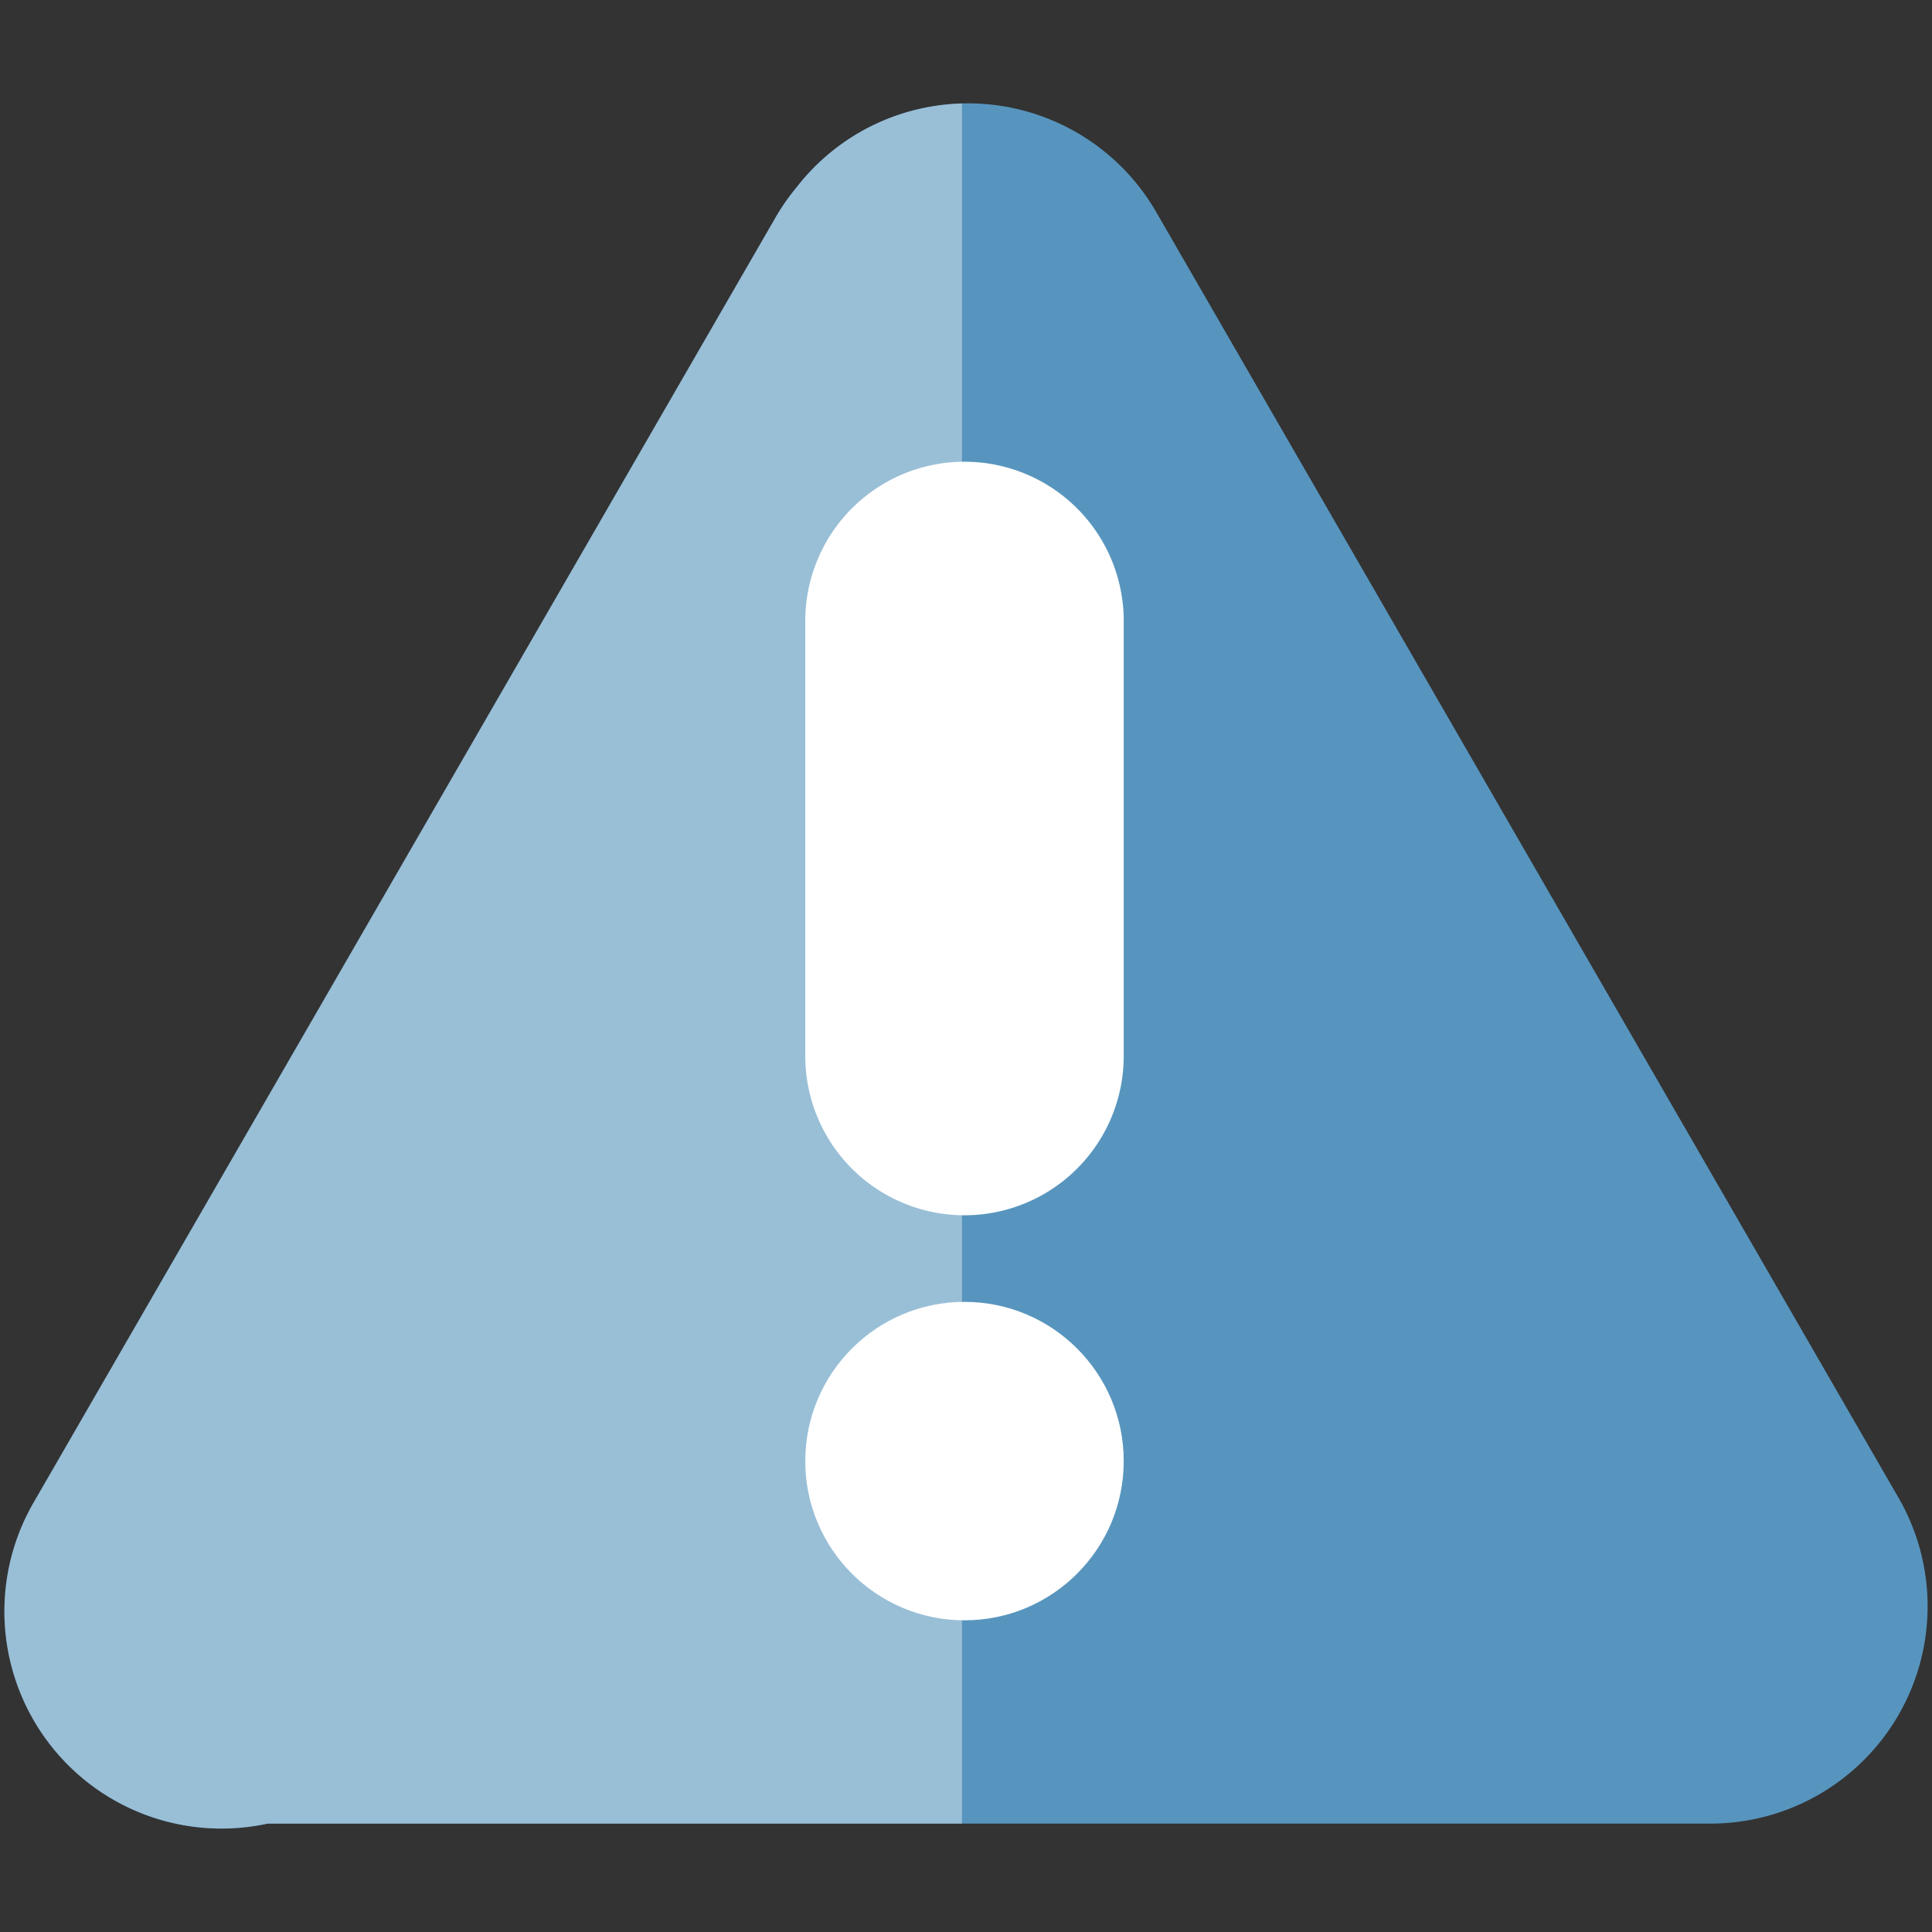 <?xml version="1.0" encoding="UTF-8" standalone="no"?>
<!-- Created with Inkscape (http://www.inkscape.org/) -->

<svg
   xmlns:dc="http://purl.org/dc/elements/1.1/"
   xmlns:cc="http://creativecommons.org/ns#"
   xmlns:rdf="http://www.w3.org/1999/02/22-rdf-syntax-ns#"
   xmlns:svg="http://www.w3.org/2000/svg"
   xmlns="http://www.w3.org/2000/svg"
   xmlns:sodipodi="http://sodipodi.sourceforge.net/DTD/sodipodi-0.dtd"
   xmlns:inkscape="http://www.inkscape.org/namespaces/inkscape"
   width="50mm"
   height="50mm"
   viewBox="0 0 177.165 177.165"
   id="svg2"
   version="1.1"
   inkscape:version="0.91 r13725"
   sodipodi:docname="alert_modal_on.svg"
   inkscape:export-filename="J:\work\fpc\catbell\res\controls\alert_modal_on.png"
   inkscape:export-xdpi="12.401245"
   inkscape:export-ydpi="12.401245">
  <rect x="0" y="0" width="177.165" height="177.165" fill="#333333" stroke="none"/>
  <defs
     id="defs4">
    <filter
       inkscape:collect="always"
       style="color-interpolation-filters:sRGB"
       id="filter5766"
       x="-0.041"
       width="1.082"
       y="-0.056"
       height="1.112">
      <feGaussianBlur
         inkscape:collect="always"
         stdDeviation="0.699"
         id="feGaussianBlur5768" />
    </filter>
    <filter
       inkscape:collect="always"
       style="color-interpolation-filters:sRGB"
       id="filter5770"
       x="-0.056"
       width="1.112"
       y="-0.056"
       height="1.112">
      <feGaussianBlur
         inkscape:collect="always"
         stdDeviation="0.699"
         id="feGaussianBlur5772" />
    </filter>
    <filter
       inkscape:collect="always"
       style="color-interpolation-filters:sRGB"
       id="filter5774"
       x="-0.056"
       width="1.112"
       y="-0.056"
       height="1.112">
      <feGaussianBlur
         inkscape:collect="always"
         stdDeviation="0.699"
         id="feGaussianBlur5776" />
    </filter>
    <filter
       inkscape:collect="always"
       style="color-interpolation-filters:sRGB"
       id="filter5778"
       x="-0.056"
       width="1.112"
       y="-0.056"
       height="1.112">
      <feGaussianBlur
         inkscape:collect="always"
         stdDeviation="0.699"
         id="feGaussianBlur5780" />
    </filter>
  </defs>
  <sodipodi:namedview
     id="base"
     pagecolor="#ffffff"
     bordercolor="#666666"
     borderopacity="1.0"
     inkscape:pageopacity="0.0"
     inkscape:pageshadow="2"
     inkscape:zoom="1.979899"
     inkscape:cx="116.84355"
     inkscape:cy="47.422645"
     inkscape:document-units="px"
     inkscape:current-layer="g5790"
     showgrid="false"
     inkscape:object-paths="true"
     inkscape:snap-intersection-paths="true"
     inkscape:object-nodes="true"
     inkscape:snap-smooth-nodes="true"
     inkscape:snap-midpoints="true"
     inkscape:snap-nodes="true"
     inkscape:window-width="1366"
     inkscape:window-height="697"
     inkscape:window-x="-4"
     inkscape:window-y="-4"
     inkscape:window-maximized="1"
     inkscape:snap-bbox="false"
     inkscape:snap-bbox-midpoints="true" />
  <g
     style="display:inline;opacity:1"
     transform="translate(0,-875.197)"
     id="g5790"
     inkscape:groupmode="layer"
     inkscape:label="base_circle copy">
    <g
       transform="translate(-12.849,7.44)"
       id="g5792">
      <g
         id="g5794"
         transform="matrix(0,1,-1,0,1076.306,911.27)">
        <g
           id="g5796" />
      </g>
      <g
         transform="matrix(0.866,0.5,-0.5,0.866,485.282,67.31)"
         id="g5798">
        <g
           id="g5800" />
      </g>
      <g
         id="g5802"
         transform="matrix(0.866,-0.5,0.5,0.866,-438.15,156.899)">
        <g
           id="g5804" />
      </g>
    </g>
    <g
       transform="translate(-213.421,-113.562)"
       id="g5808" />
    <g
       id="g5810"
       transform="matrix(0.5,-0.866,0.866,0.5,-1059.175,664.565)" />
    <g
       transform="matrix(0.5,0.866,-0.866,0.5,934.057,141.133)"
       id="g5812" />
    <path
       inkscape:connector-curvature="0"
       d="m 50.89,939.43 75.757,0 0,76.109 -75.757,0 z M 166.801,1039.754 a 19.924,19.924 0 0 1 -27.216,-7.293 19.924,19.924 0 0 1 7.292,-27.216 19.924,19.924 0 0 1 27.216,7.293 19.924,19.924 0 0 1 -7.293,27.216 z M 98.73,921.853 a 19.924,19.924 0 0 1 -27.216,-7.293 19.924,19.924 0 0 1 7.292,-27.216 19.924,19.924 0 0 1 27.216,7.293 19.924,19.924 0 0 1 -7.293,27.216 z m 75.363,90.685 -34.509,19.924 -68.07,-117.901 34.509,-19.924 z M 98.359,887.805 a 19.924,19.924 0 0 1 7.292,27.216 19.924,19.924 0 0 1 -27.216,7.293 19.924,19.924 0 0 1 -7.293,-27.216 19.924,19.924 0 0 1 27.216,-7.293 z m -68.07,117.901 a 19.924,19.924 0 0 1 7.293,27.216 19.924,19.924 0 0 1 -27.216,7.293 19.924,19.924 0 0 1 -7.293,-27.216 19.924,19.924 0 0 1 27.216,-7.293 z M 71.143,895.097 105.651,915.021 37.581,1032.922 3.072,1012.999 Z M 176.762,1022.5 a 19.924,19.924 0 0 1 -19.923,19.923 19.924,19.924 0 0 1 -19.924,-19.924 19.924,19.924 0 0 1 19.924,-19.924 19.924,19.924 0 0 1 19.924,19.924 z m -136.141,-2e-4 a 19.924,19.924 0 0 1 -19.924,19.924 19.924,19.924 0 0 1 -19.923,-19.924 19.924,19.924 0 0 1 19.924,-19.924 19.924,19.924 0 0 1 19.924,19.924 z m 116.217,-19.924 5e-5,39.847 -136.141,10e-5 6.2e-5,-39.847 z"
       style="opacity:1;fill:#5795be;fill-opacity:1;stroke:none;stroke-opacity:1"
       id="path5814" />
    <path
       inkscape:connector-curvature="0"
       id="path5816"
       d="m 88.21,884.688 a 19.924,19.924 0 0 0 -9.404,2.656 19.924,19.924 0 0 0 -5.834,5.143 19.924,19.924 0 0 0 -1.829,2.612 L 3.073,1012.999 a 19.924,19.924 0 0 0 7.292,27.215 19.924,19.924 0 0 0 14.108,2.211 l 63.738,0 0,-157.737 z"
       style="opacity:1;fill:#ffffff;fill-opacity:0.392;stroke:none;stroke-opacity:1" />
    <g
       style="fill:#ffffff;fill-opacity:1"
       transform="matrix(0,0.975,-0.975,0,1182.087,864.461)"
       id="g5818">
      <path
         id="path5820"
         style="opacity:1;fill:#ffffff;fill-opacity:1;stroke:none;stroke-opacity:1"
         d="m 125.309,1121.684 a 14.975,14.975 0 0 1 -14.975,14.975 14.975,14.975 0 0 1 -14.975,-14.975 14.975,14.975 0 0 1 14.975,-14.975 14.975,14.975 0 0 1 14.975,14.975 z m -40.922,0 a 14.975,14.975 0 0 1 -14.975,14.975 14.975,14.975 0 0 1 -14.975,-14.975 14.975,14.975 0 0 1 14.975,-14.975 14.975,14.975 0 0 1 14.975,14.975 z m 25.947,-14.975 0,29.95 -40.922,0 0,-29.95 z"
         inkscape:connector-curvature="0" />
      <circle
         style="opacity:1;fill:#ffffff;fill-opacity:1;stroke:none;stroke-opacity:1"
         id="circle5822"
         cx="148.429"
         cy="1121.684"
         r="14.975" />
    </g>
  </g>
  <g
     inkscape:groupmode="layer"
     id="layer4"
     inkscape:label="base_circle 1"
     style="display:none">
    <g
       style="display:inline;opacity:1"
       transform="matrix(0.866,-0.5,0.5,0.866,-397.739,-383.359)"
       id="g4255">
      <g
         id="g4257">
        <circle
           r="21.213"
           cy="923.432"
           cx="89.589"
           id="circle4259"
           style="opacity:1;fill:#80ff69;fill-opacity:0.392;stroke:none;stroke-opacity:1" />
      </g>
      <rect
         style="opacity:1;fill:#80ff69;fill-opacity:0.392;stroke:none;stroke-opacity:1"
         id="rect4261"
         width="42.426"
         height="102.325"
         x="68.376"
         y="923.432" />
      <circle
         r="21.213"
         cy="1025.757"
         cx="89.589"
         id="circle4263"
         style="opacity:1;fill:#80ff69;fill-opacity:0.392;stroke:none;stroke-opacity:1" />
    </g>
    <g
       style="display:inline;opacity:1"
       transform="translate(-231.891,-591.134)"
       id="g5459">
      <g
         id="g5461"
         transform="matrix(0,1,-1,0,1076.306,911.27)">
        <g
           id="g5463">
          <circle
             style="opacity:1;fill:#80ff69;fill-opacity:0.392;stroke:none;stroke-opacity:1"
             id="circle5465"
             cx="89.589"
             cy="923.432"
             r="21.213" />
        </g>
        <rect
           y="923.432"
           x="68.376"
           height="102.325"
           width="42.426"
           id="rect5467"
           style="opacity:1;fill:#80ff69;fill-opacity:0.392;stroke:none;stroke-opacity:1" />
        <circle
           style="opacity:1;fill:#80ff69;fill-opacity:0.392;stroke:none;stroke-opacity:1"
           id="circle5469"
           cx="89.589"
           cy="1025.757"
           r="21.213" />
      </g>
      <g
         transform="matrix(0.866,0.5,-0.5,0.866,485.282,67.31)"
         id="g5471">
        <g
           id="g5473">
          <circle
             r="21.213"
             cy="923.432"
             cx="89.589"
             id="circle5475"
             style="opacity:1;fill:#80ff69;fill-opacity:0.392;stroke:none;stroke-opacity:1" />
        </g>
        <rect
           style="opacity:1;fill:#80ff69;fill-opacity:0.392;stroke:none;stroke-opacity:1"
           id="rect5477"
           width="42.426"
           height="102.325"
           x="68.376"
           y="923.432" />
        <circle
           r="21.213"
           cy="1025.757"
           cx="89.589"
           id="circle5479"
           style="opacity:1;fill:#80ff69;fill-opacity:0.392;stroke:none;stroke-opacity:1" />
      </g>
      <g
         id="g5481"
         transform="matrix(0.866,-0.5,0.5,0.866,-438.15,156.899)">
        <g
           id="g5483">
          <circle
             style="opacity:1;fill:#80ff69;fill-opacity:0.392;stroke:none;stroke-opacity:1"
             id="circle5485"
             cx="89.589"
             cy="923.432"
             r="21.213" />
        </g>
        <rect
           y="923.432"
           x="68.376"
           height="102.325"
           width="42.426"
           id="rect5487"
           style="opacity:1;fill:#80ff69;fill-opacity:0.392;stroke:none;stroke-opacity:1" />
        <circle
           style="opacity:1;fill:#80ff69;fill-opacity:0.392;stroke:none;stroke-opacity:1"
           id="circle5489"
           cx="89.589"
           cy="1025.757"
           r="21.213" />
      </g>
    </g>
    <path
       style="display:inline;opacity:1;fill:#7b69ff;fill-opacity:0.392;stroke:none;stroke-opacity:1"
       d="m 37.348,419.971 c -11.508,0.276 -15.81,13.236 -20.678,21.567 -14.906,26.735 -31.767,52.557 -45.115,80.052 -1.649,11.036 10.264,20.479 20.744,17.816 34.148,-0.46 68.464,1.027 102.494,-0.796 10.638,-3.592 13.162,-19.046 5.073,-26.457 -17.43,-29.313 -33.284,-59.589 -51.77,-88.234 -2.899,-2.622 -6.835,-4.101 -10.748,-3.947 z"
       id="path5503"
       inkscape:connector-curvature="0" />
    <g
       transform="translate(-506.374,-531.687)"
       style="display:inline;opacity:1"
       id="g5534">
      <rect
         transform="matrix(0,1,-1,0,0,0)"
         style="opacity:1;fill:#7b69ff;fill-opacity:0.392;stroke:none;stroke-opacity:1"
         id="rect4285"
         width="29.95"
         height="102.325"
         x="1106.118"
         y="-353.166" />
      <circle
         r="14.975"
         cy="1121.093"
         cx="250.842"
         id="path5513"
         style="opacity:1;fill:#7b69ff;fill-opacity:0.392;stroke:none;stroke-opacity:1" />
      <circle
         style="opacity:1;fill:#7b69ff;fill-opacity:0.392;stroke:none;stroke-opacity:1"
         id="circle5532"
         cx="353.166"
         cy="1121.093"
         r="14.975" />
    </g>
    <rect
       transform="matrix(0,1,-1,0,0,0)"
       style="display:inline;opacity:1;fill:#7b69ff;fill-opacity:0.392;stroke:none;stroke-opacity:1;filter:url(#filter5766)"
       id="rect5594"
       width="29.949"
       height="40.922"
       x="380.802"
       y="208.698" />
    <circle
       r="14.975"
       cy="395.777"
       cx="-249.62"
       id="circle5596"
       style="display:inline;opacity:1;fill:#7b69ff;fill-opacity:0.392;stroke:none;stroke-opacity:1;filter:url(#filter5770)" />
    <circle
       style="display:inline;opacity:1;fill:#7b69ff;fill-opacity:0.392;stroke:none;stroke-opacity:1;filter:url(#filter5774)"
       id="circle5598"
       cx="-208.698"
       cy="395.777"
       r="14.975" />
    <circle
       r="14.975"
       cy="394.94"
       cx="-170.604"
       id="circle5603"
       style="display:inline;opacity:1;fill:#7b69ff;fill-opacity:0.392;stroke:none;stroke-opacity:1;filter:url(#filter5778)" />
  </g>
</svg>

